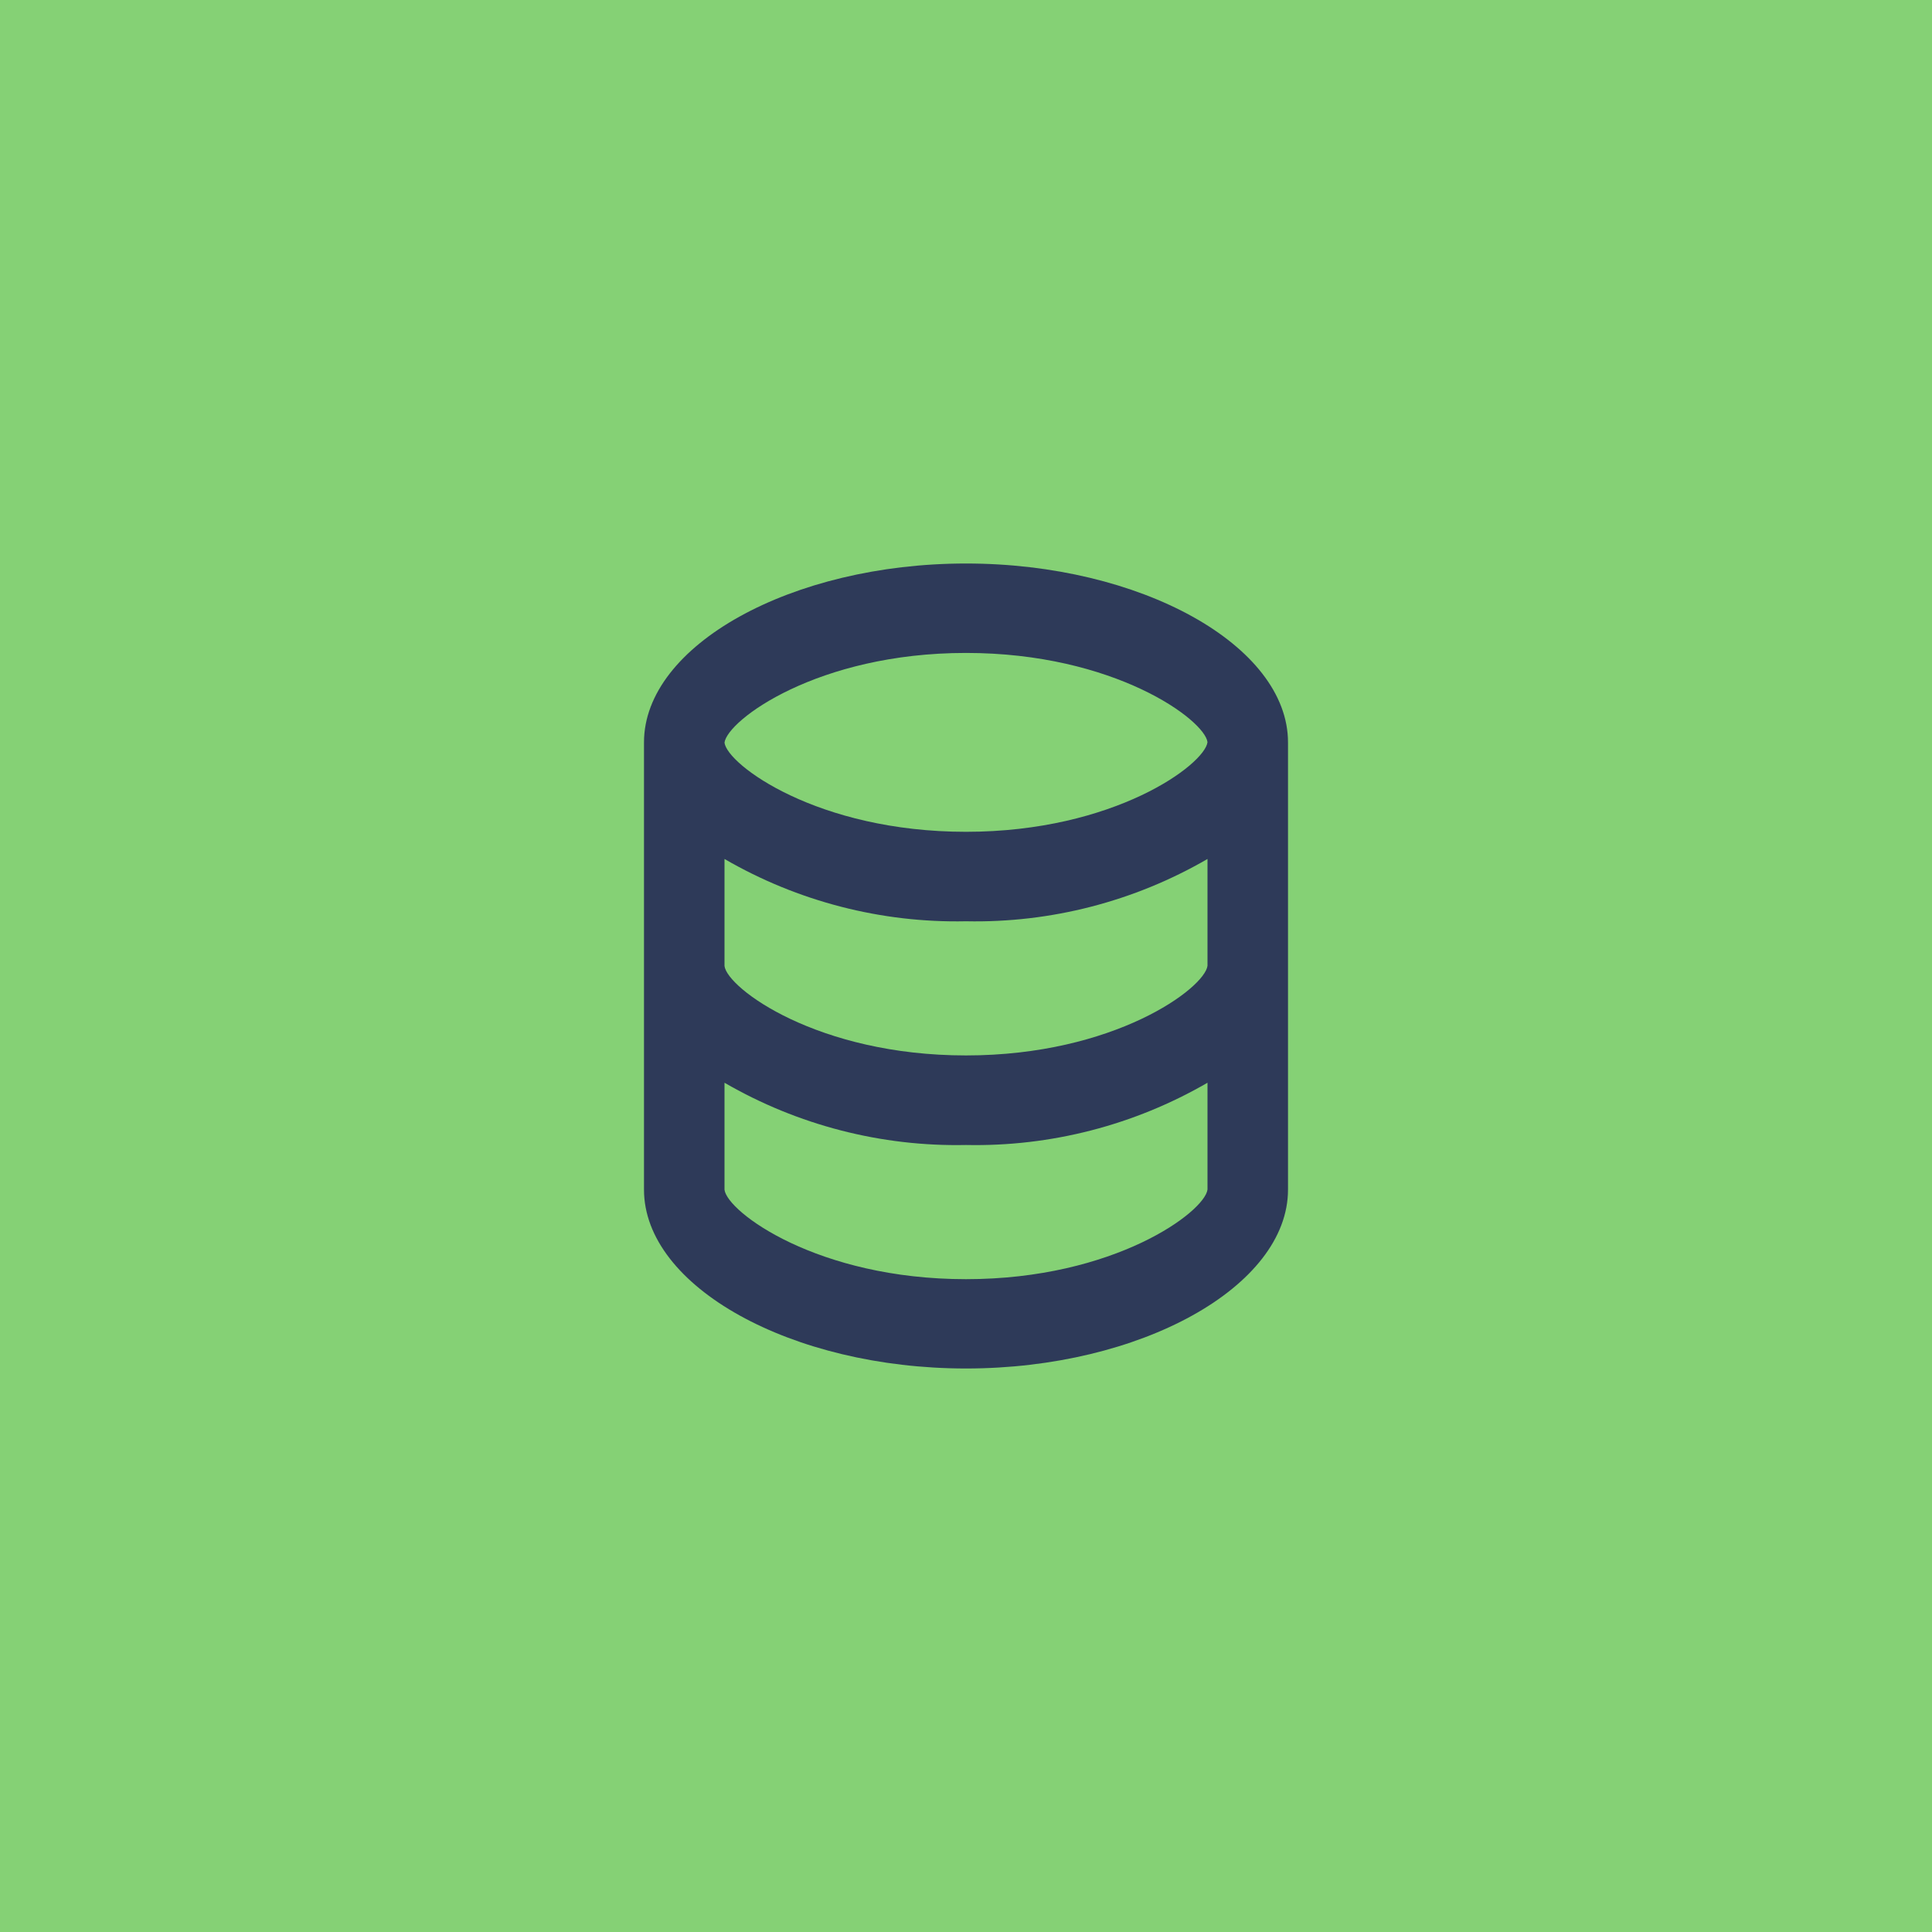 <svg width="100" height="100" viewBox="0 0 100 100" fill="none" xmlns="http://www.w3.org/2000/svg">
<rect width="100" height="100" fill="#85D175"/>
<mask id="mask0_40_26" style="mask-type:alpha" maskUnits="userSpaceOnUse" x="25" y="25" width="50" height="50">
<rect x="25" y="25" width="50" height="50" fill="white"/>
</mask>
<g mask="url(#mask0_40_26)">
<path fill-rule="evenodd" clip-rule="evenodd" d="M33.333 61.575V38.425C33.333 33.406 40.967 29.167 50 29.167C59.033 29.167 66.667 33.406 66.667 38.425V61.575C66.667 66.594 59.035 70.833 50 70.833C40.967 70.833 33.333 66.594 33.333 61.575ZM37.5 61.581C37.646 62.733 42.31 66.21 50 66.21C57.69 66.21 62.356 62.723 62.5 61.569V56.042C58.707 58.24 54.383 59.355 50 59.265C45.617 59.355 41.293 58.24 37.5 56.042V61.581ZM37.5 50C37.646 51.152 42.31 54.629 50 54.629C57.69 54.629 62.356 51.142 62.5 49.987V44.46C58.707 46.66 54.383 47.776 50 47.685C45.617 47.776 41.293 46.66 37.5 44.46V50ZM37.5 38.44C37.646 39.583 42.315 43.054 50 43.054C57.685 43.054 62.356 39.567 62.5 38.413C62.354 37.265 57.685 33.796 50 33.796C42.308 33.796 37.644 37.283 37.5 38.44Z" fill="#2E3A59"/>
</g>
</svg>
